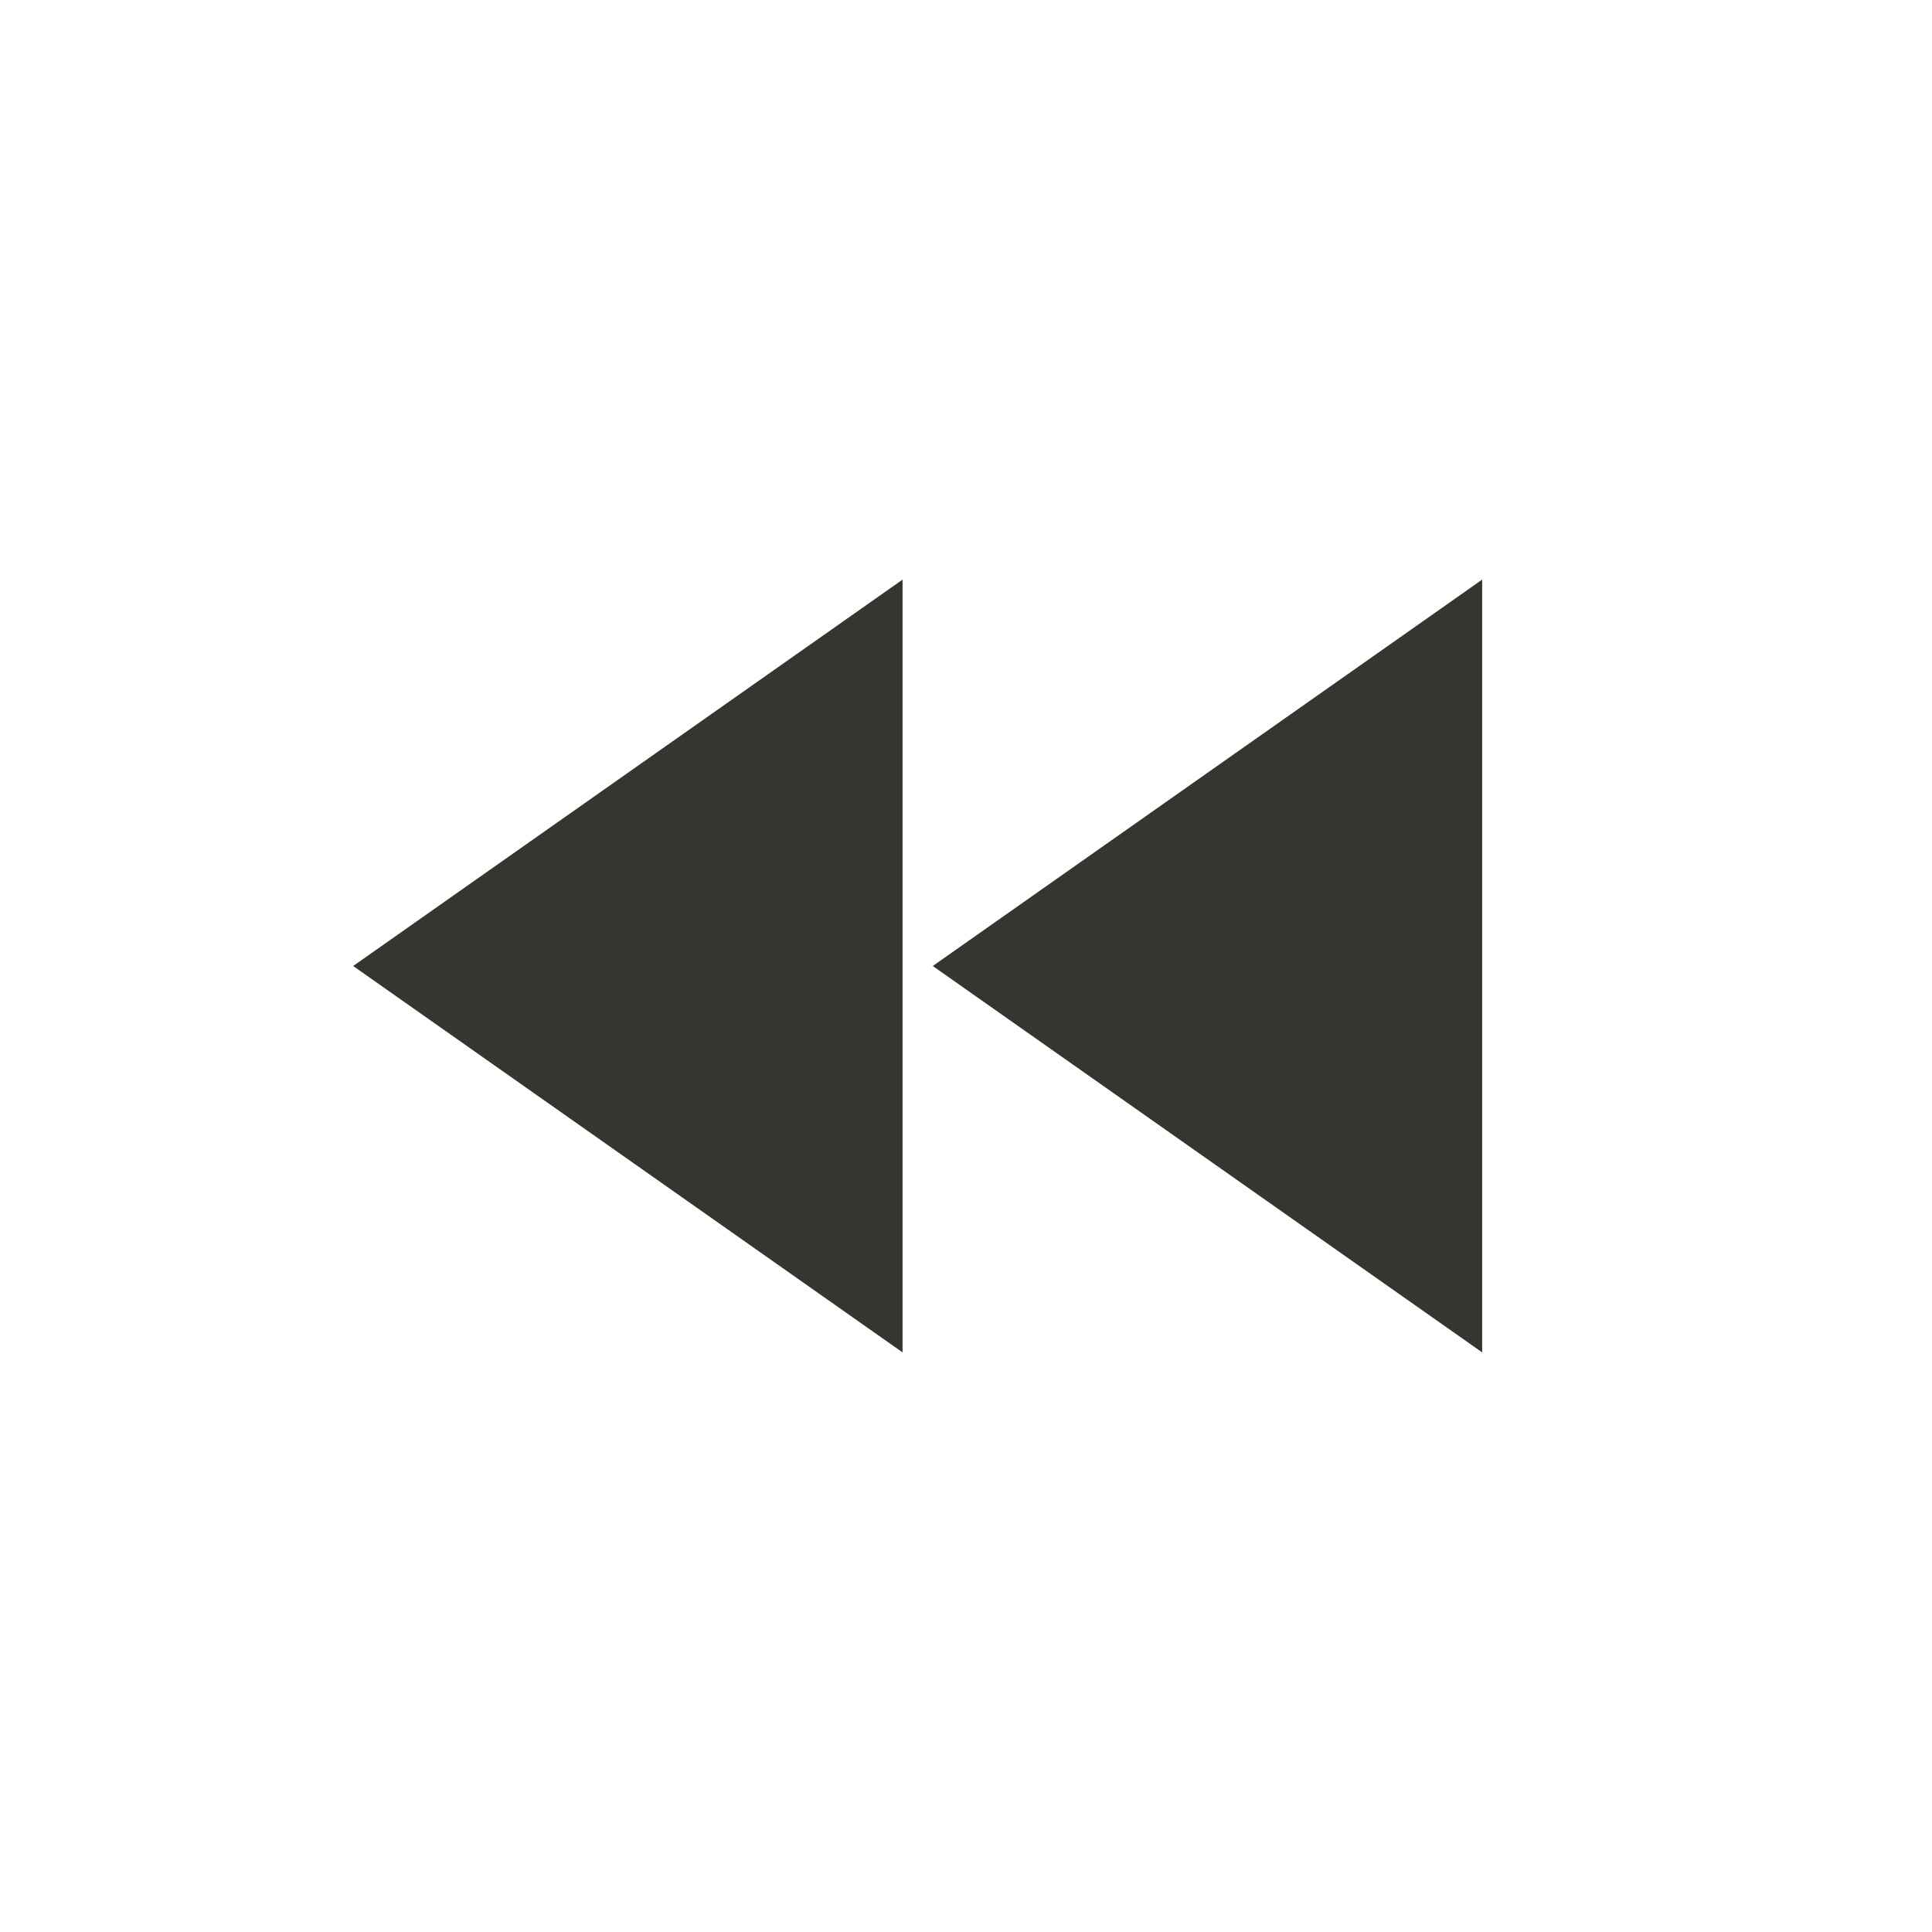 <!-- Generated by IcoMoon.io -->
<svg version="1.1" xmlns="http://www.w3.org/2000/svg" width="24" height="24" viewBox="0 0 24 24">
<title>fast_rewind</title>
<path fill="#37352f" d="M11.587 12l6.825-4.8v9.6zM11.212 16.8l-6.825-4.8 6.825-4.8v9.6z"></path>
</svg>
